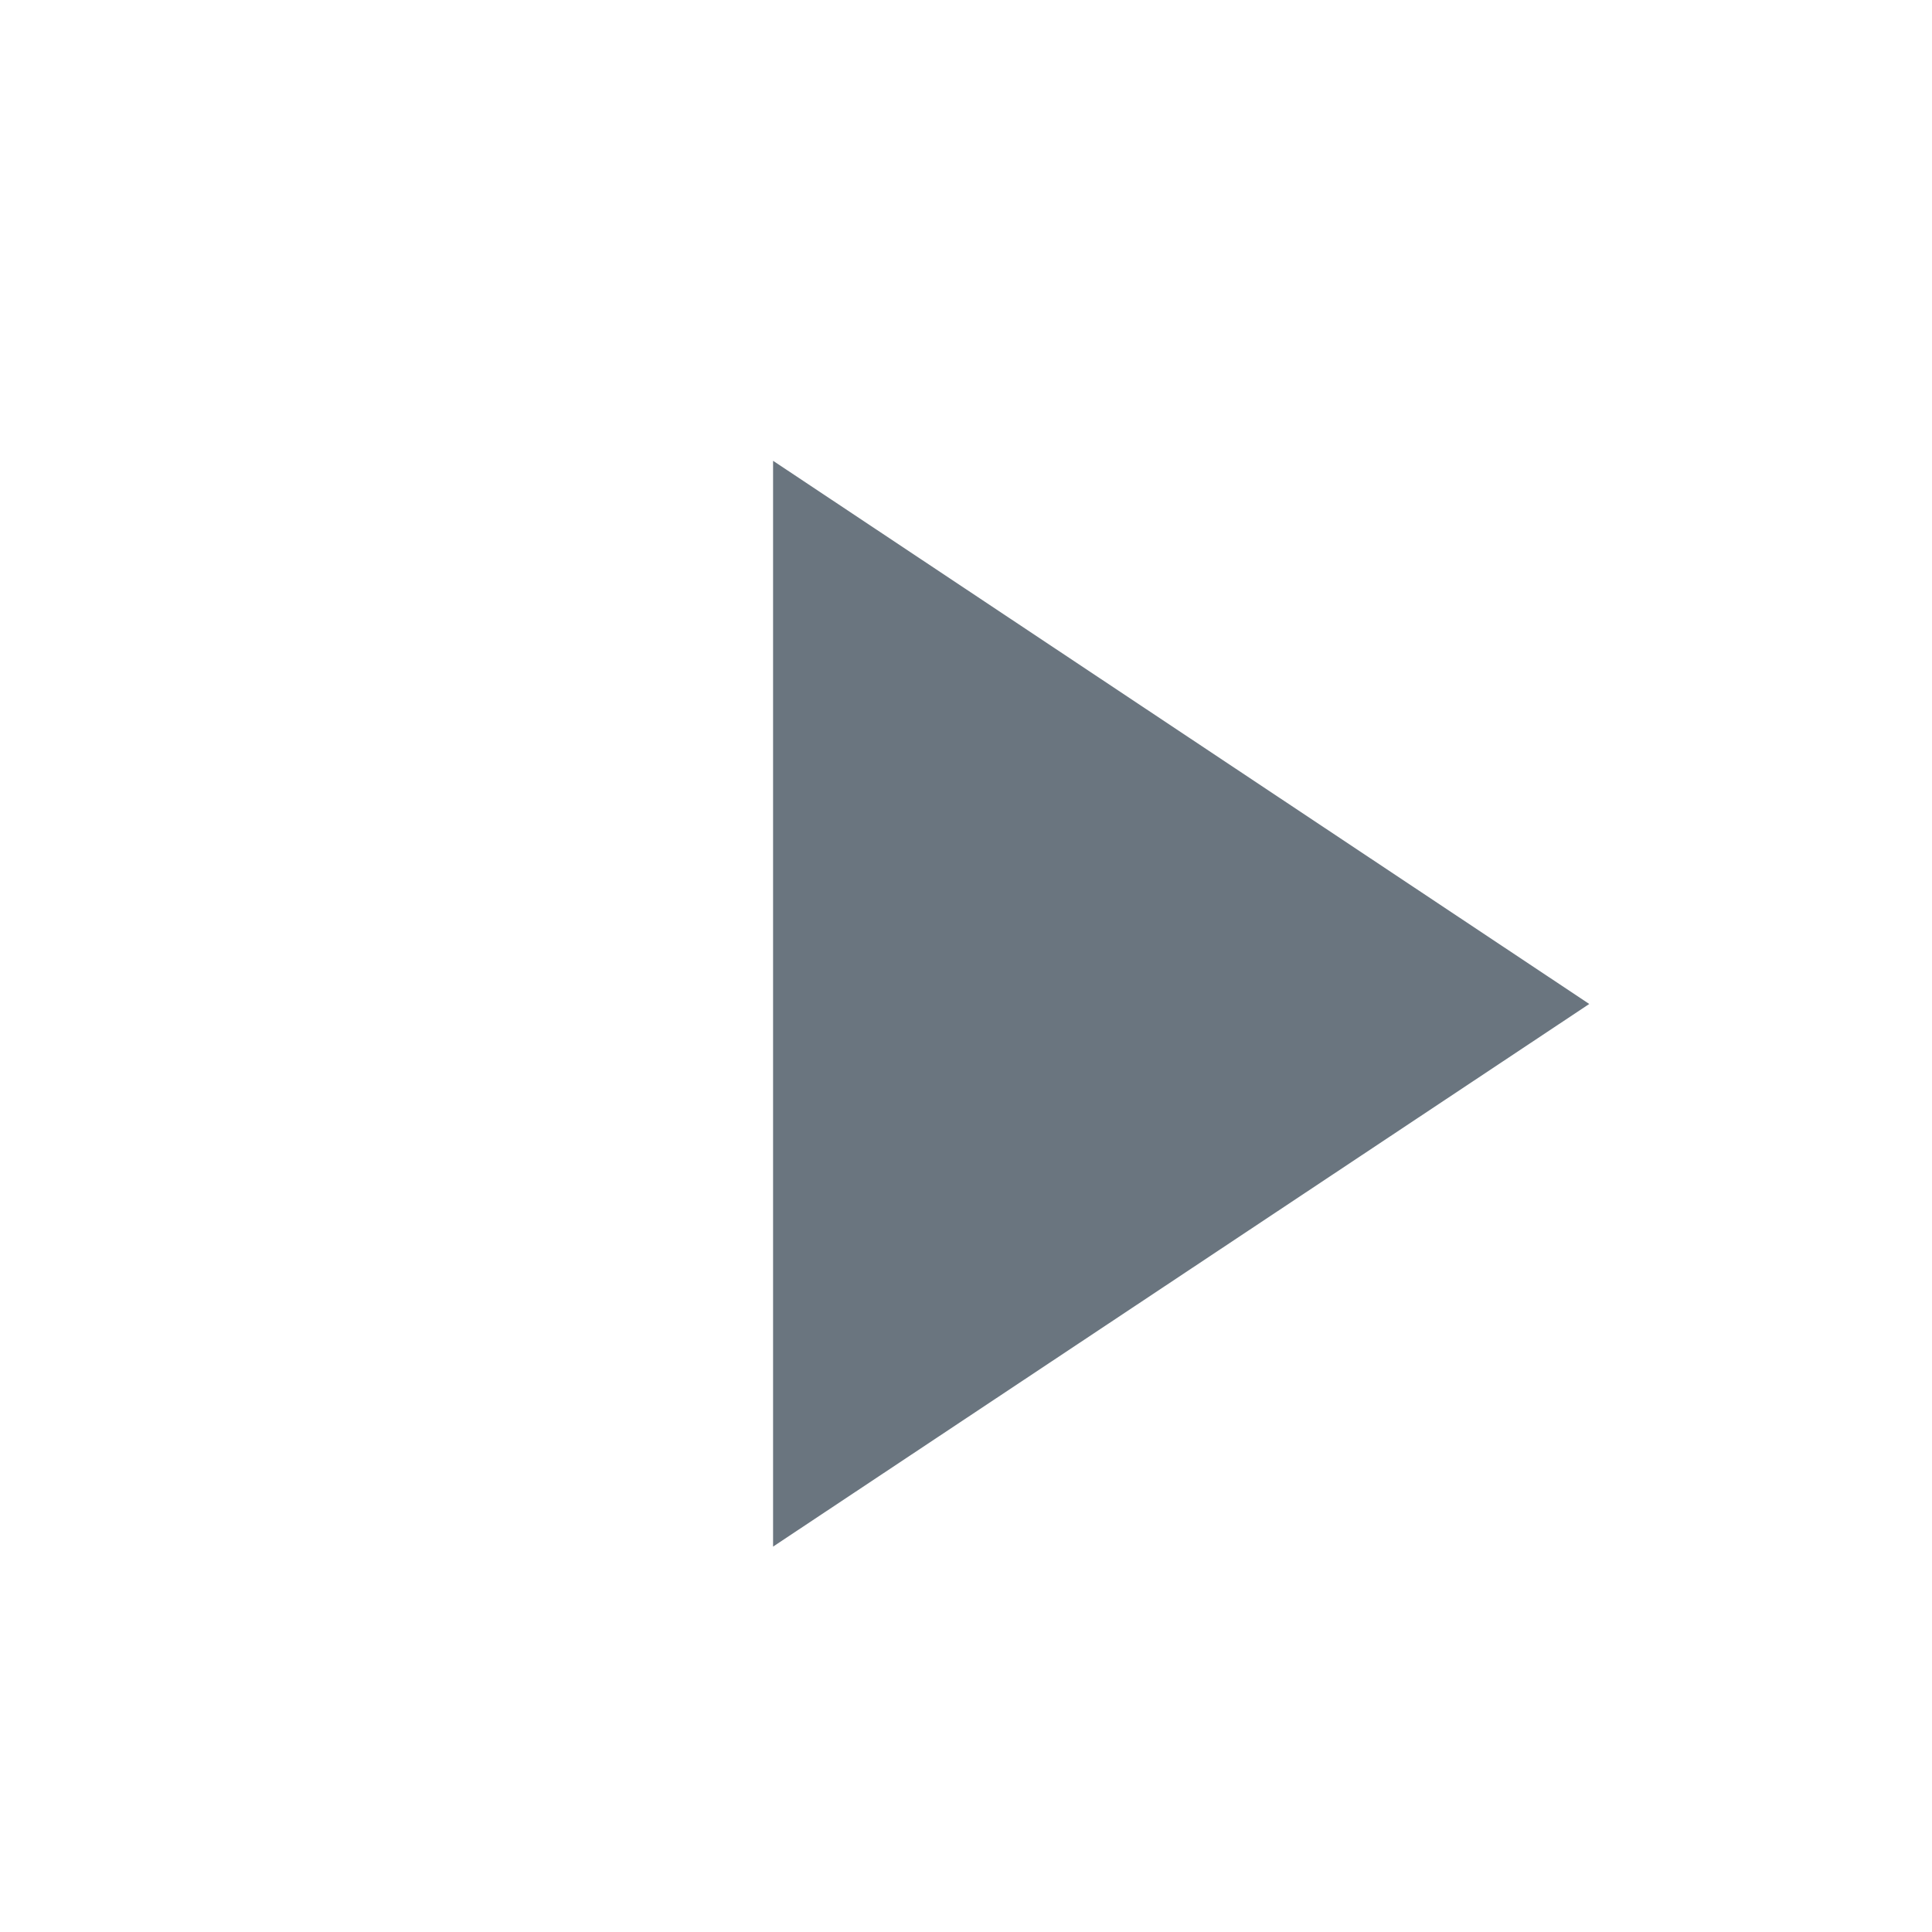 <?xml version="1.0" encoding="UTF-8" standalone="no"?>
<svg
   width="11"
   height="11"
   viewBox="0 0 2.91 2.91"
   version="1.1"
   id="svg837"
   xmlns="http://www.w3.org/2000/svg"
   xmlns:svg="http://www.w3.org/2000/svg"
   xmlns:rdf="http://www.w3.org/1999/02/22-rdf-syntax-ns#"
   xmlns:cc="http://creativecommons.org/ns#"
   xmlns:dc="http://purl.org/dc/elements/1.1/">
  <defs
     id="defs831" />
  <g
     id="layer1"
     transform="translate(0,-294.09)">
    <path
       d="m 2.74,295.547 -1.698,0.98 0,-1.961 z"
       id="path3292"
       style="opacity:1;vector-effect:none;fill:#67727d;fill-opacity:0.98;stroke:none;stroke-width:0.097;stroke-linecap:butt;stroke-linejoin:miter;stroke-miterlimit:4;stroke-dasharray:none;stroke-dashoffset:0;stroke-opacity:1"
       transform="matrix(0.724,0,0,0.834,0.41,49.116)" />
  </g>
</svg>

